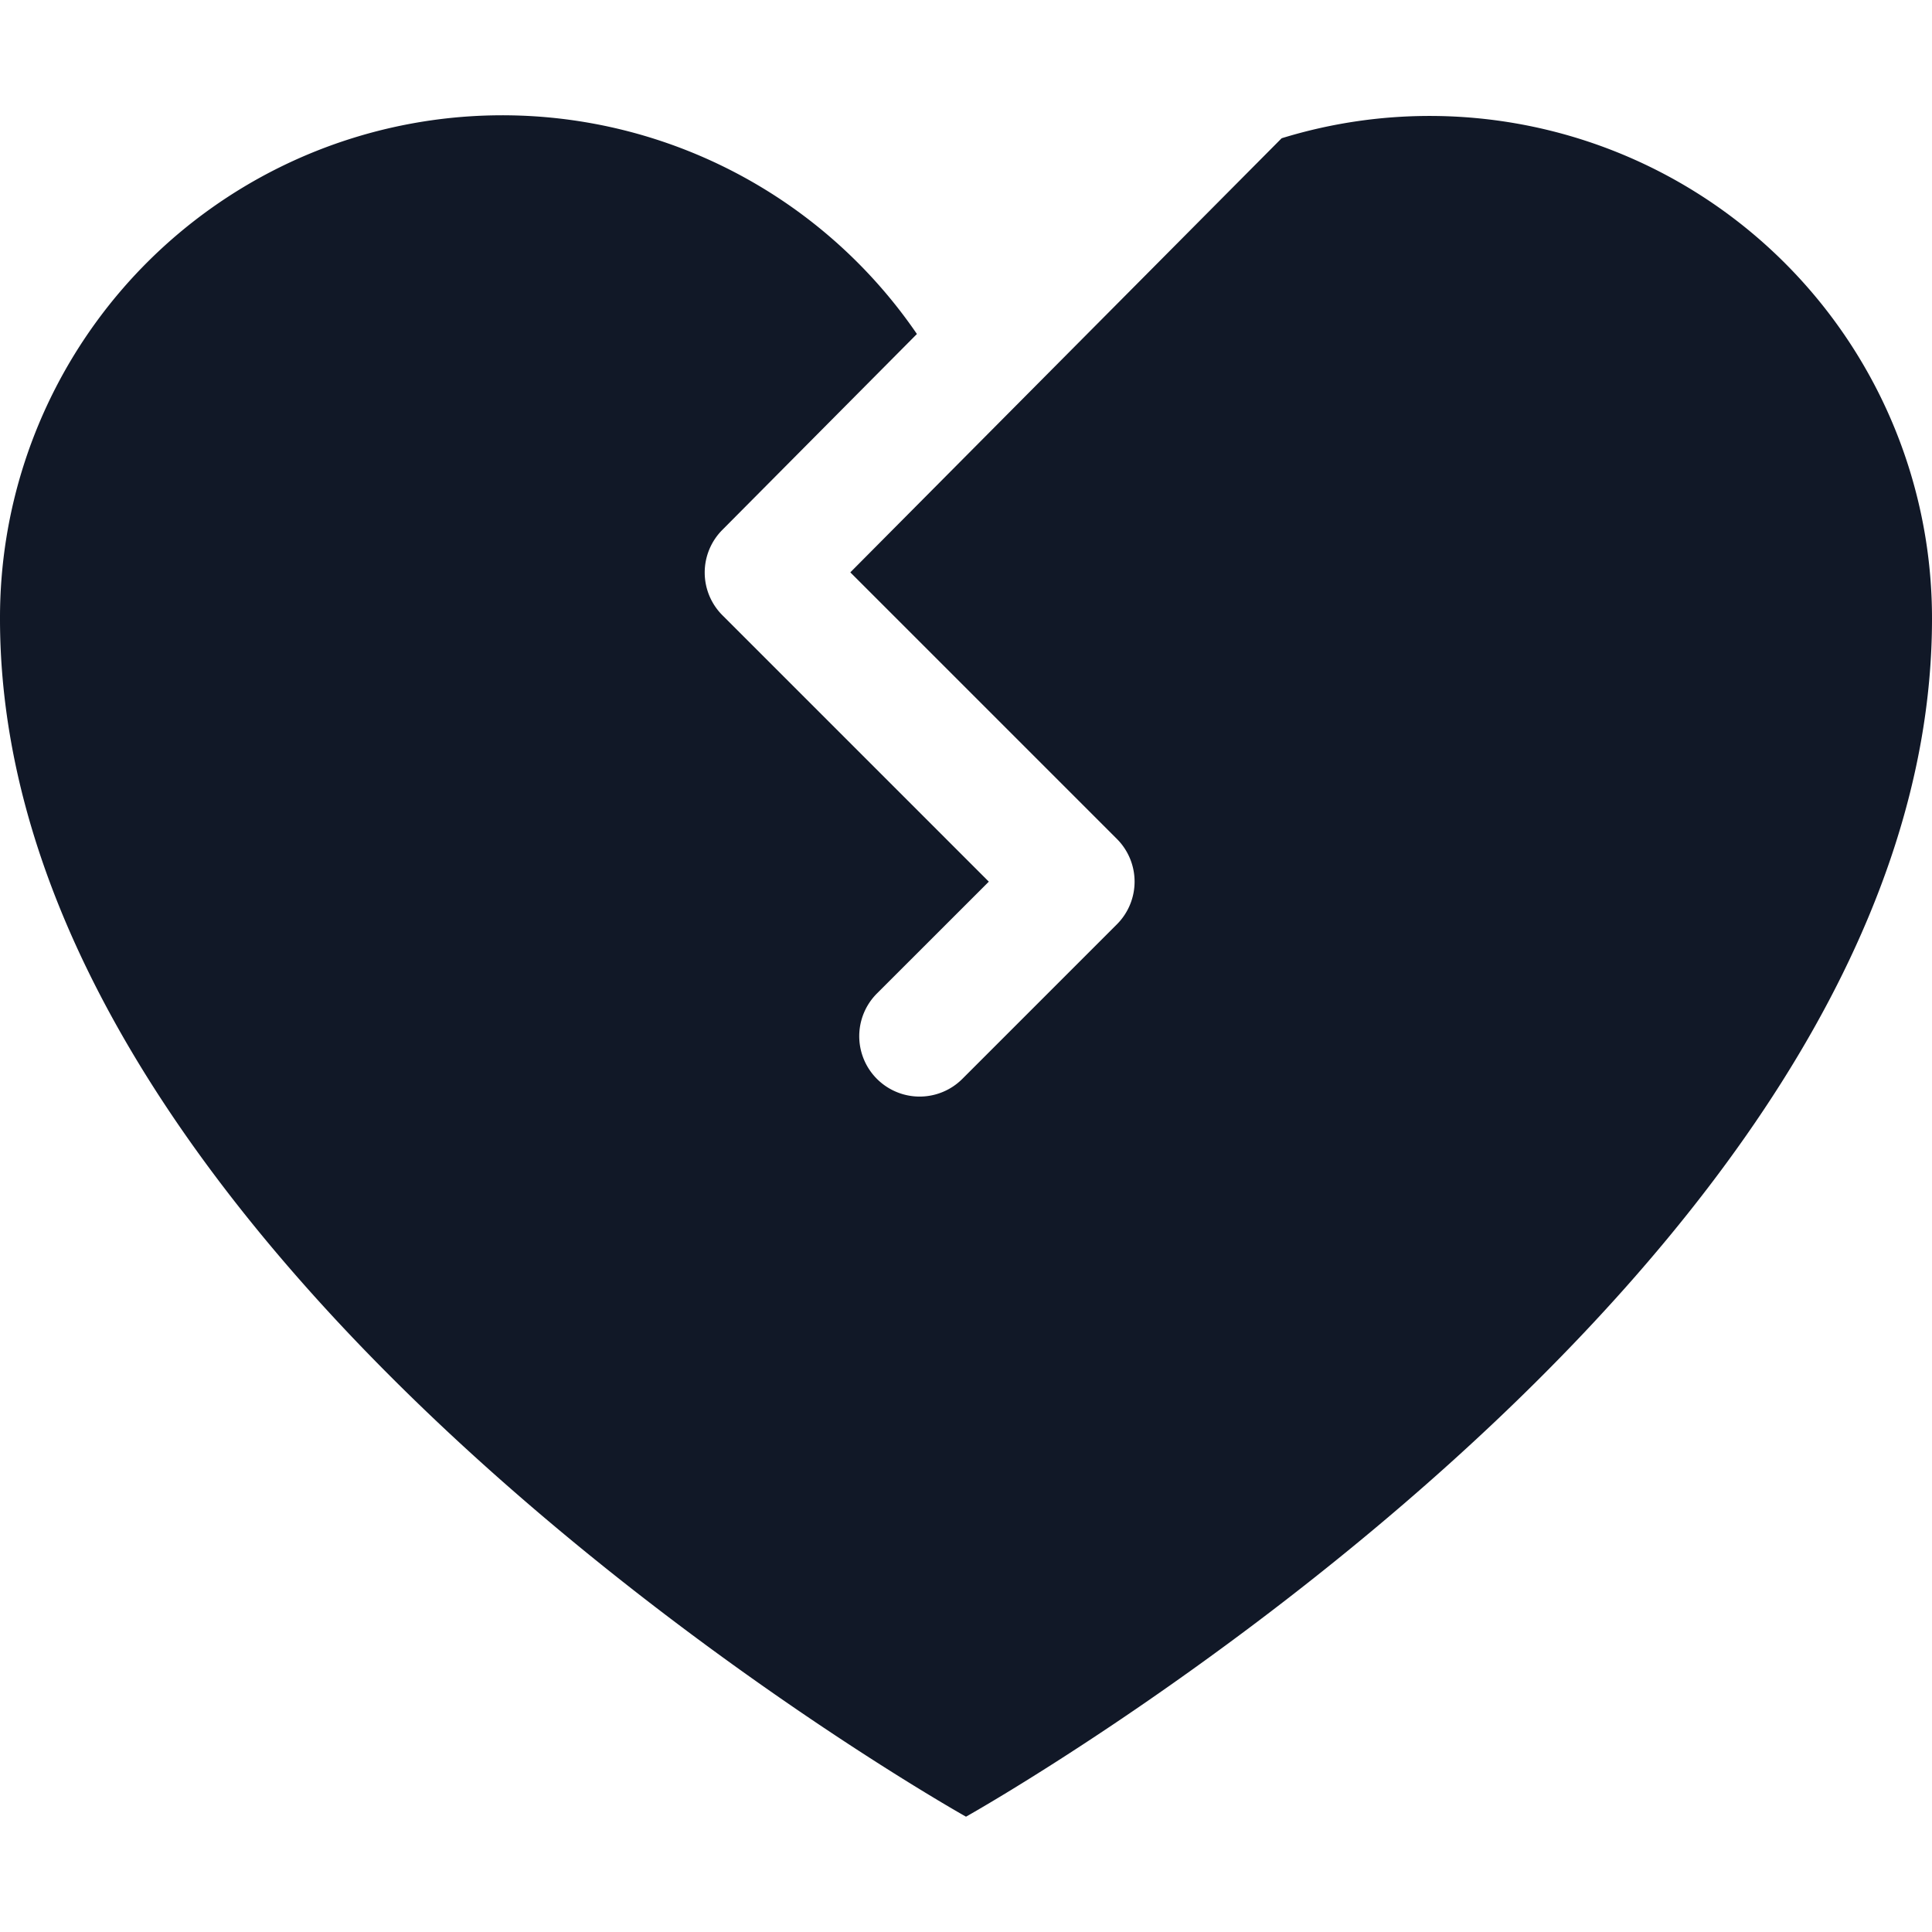 <svg xmlns="http://www.w3.org/2000/svg" width="32" height="32" fill="none"><path fill="#111827" fill-rule="evenodd" d="M15.187 5.532A8.32 8.32 0 0 0 0 10.25c0 10.88 16 19.84 16 19.84s16-8.96 16-19.84a8.32 8.32 0 0 0-10.772-7.96l-7.144 7.19 4.415 4.415a1 1 0 0 1 0 1.415l-2.56 2.56a1 1 0 0 1-1.414-1.415l1.853-1.852-4.413-4.413a1 1 0 0 1-.002-1.412l3.224-3.246Z" clip-rule="evenodd"/></svg>